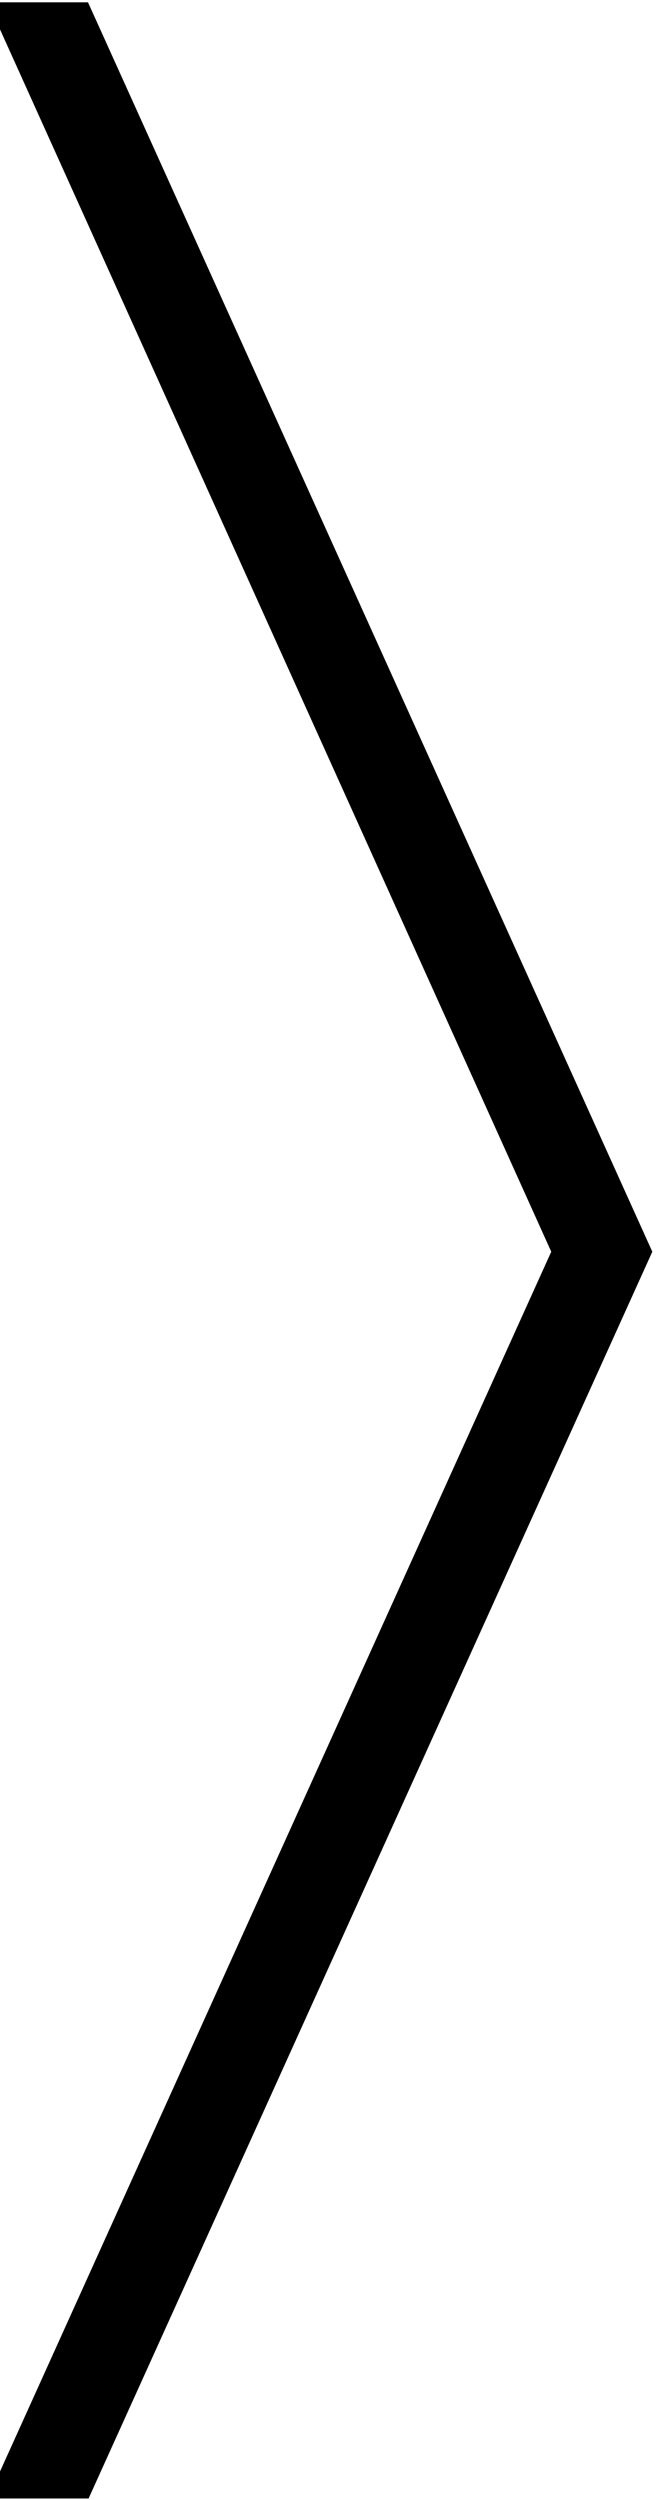 <svg xmlns="http://www.w3.org/2000/svg" xml:space="preserve" width="23px" height="86px" fill-rule="evenodd" clip-rule="evenodd" viewBox="0 0 23 86" xmlns:xlink="http://www.w3.org/1999/xlink">
	<polygon points="3.05,85.95 -0.42,85.95 18.98,43.06 -0.42,0.08 3.03,0.08 22.46,43.06 "/>
</svg>